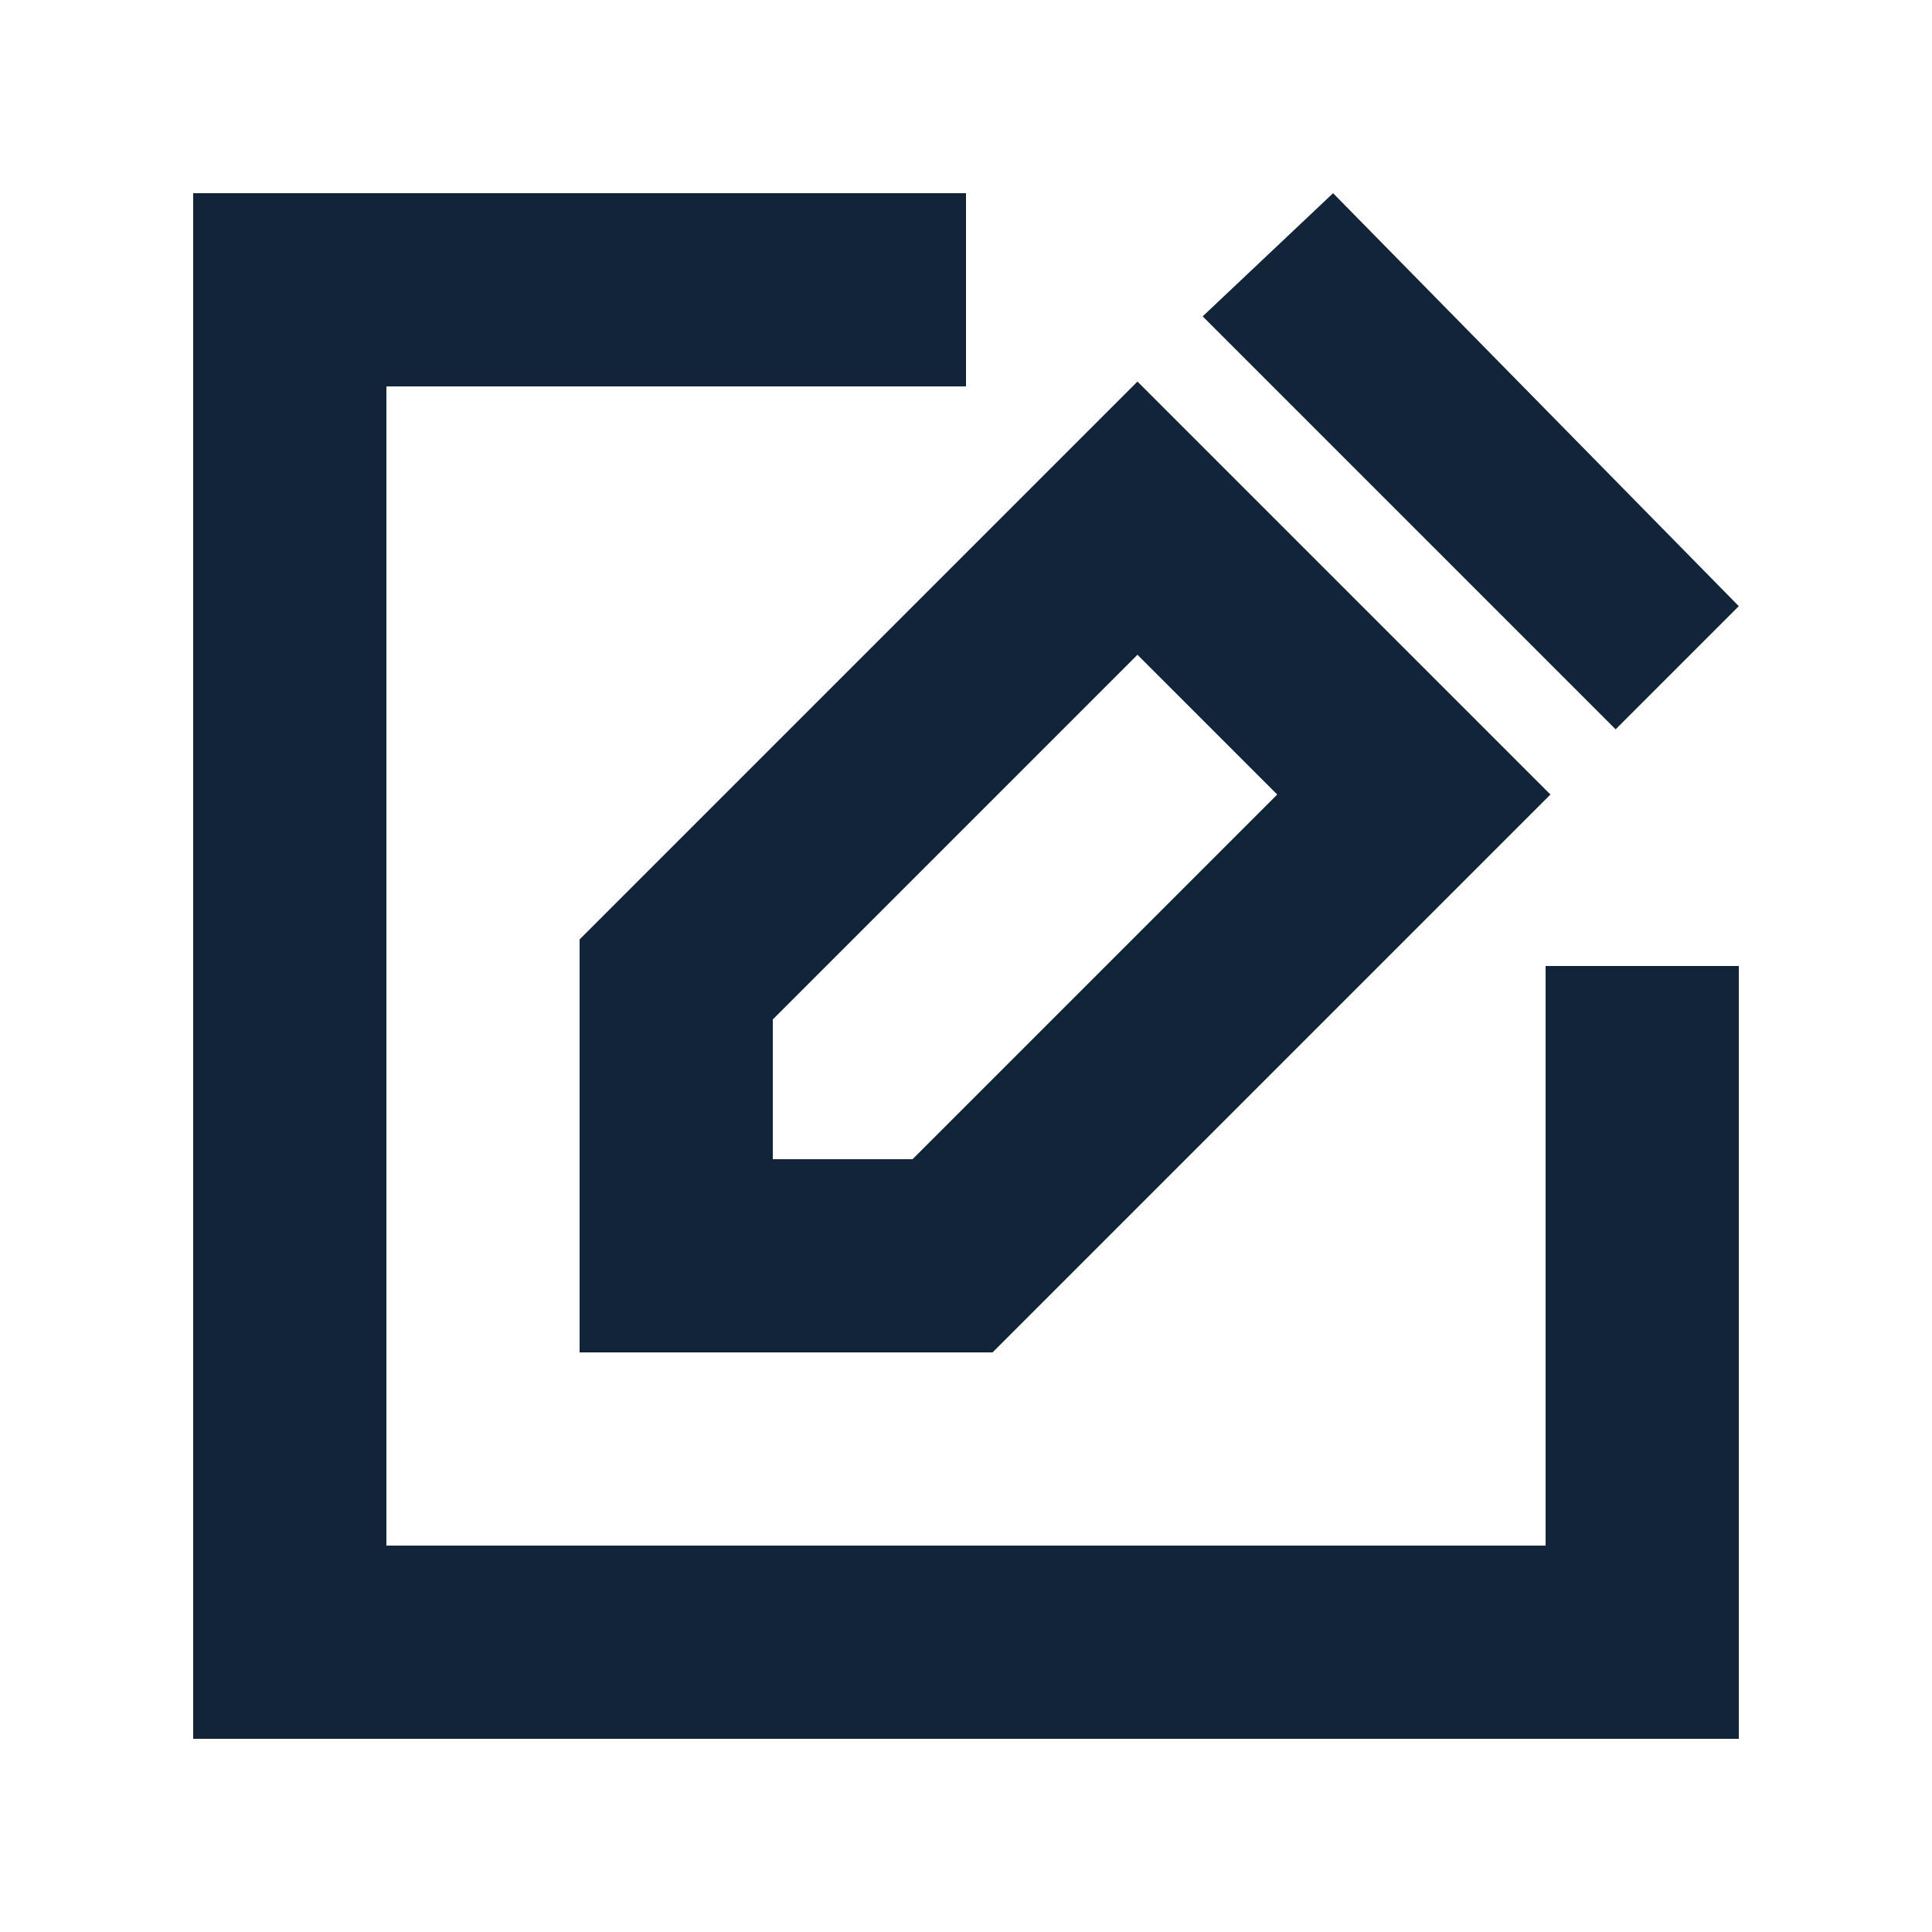 <svg width="20" height="20" viewBox="0 0 20 20" fill="none" xmlns="http://www.w3.org/2000/svg">
<path d="M7 10.139L11.775 5.364L14.636 8.225L9.861 13H7V10.139Z" stroke="#112438" stroke-width="2"/>
<path d="M13.8 2L18 6.275L16.725 7.55L12.45 3.275L13.8 2Z" fill="#112438"/>
<rect x="2" y="2" width="8" height="2" fill="#112438"/>
<rect x="2" y="16" width="16" height="2" fill="#112438"/>
<rect x="4" y="2" width="16" height="2" transform="rotate(90 4 2)" fill="#112438"/>
<rect x="18" y="10" width="8" height="2" transform="rotate(90 18 10)" fill="#112438"/>
</svg>
